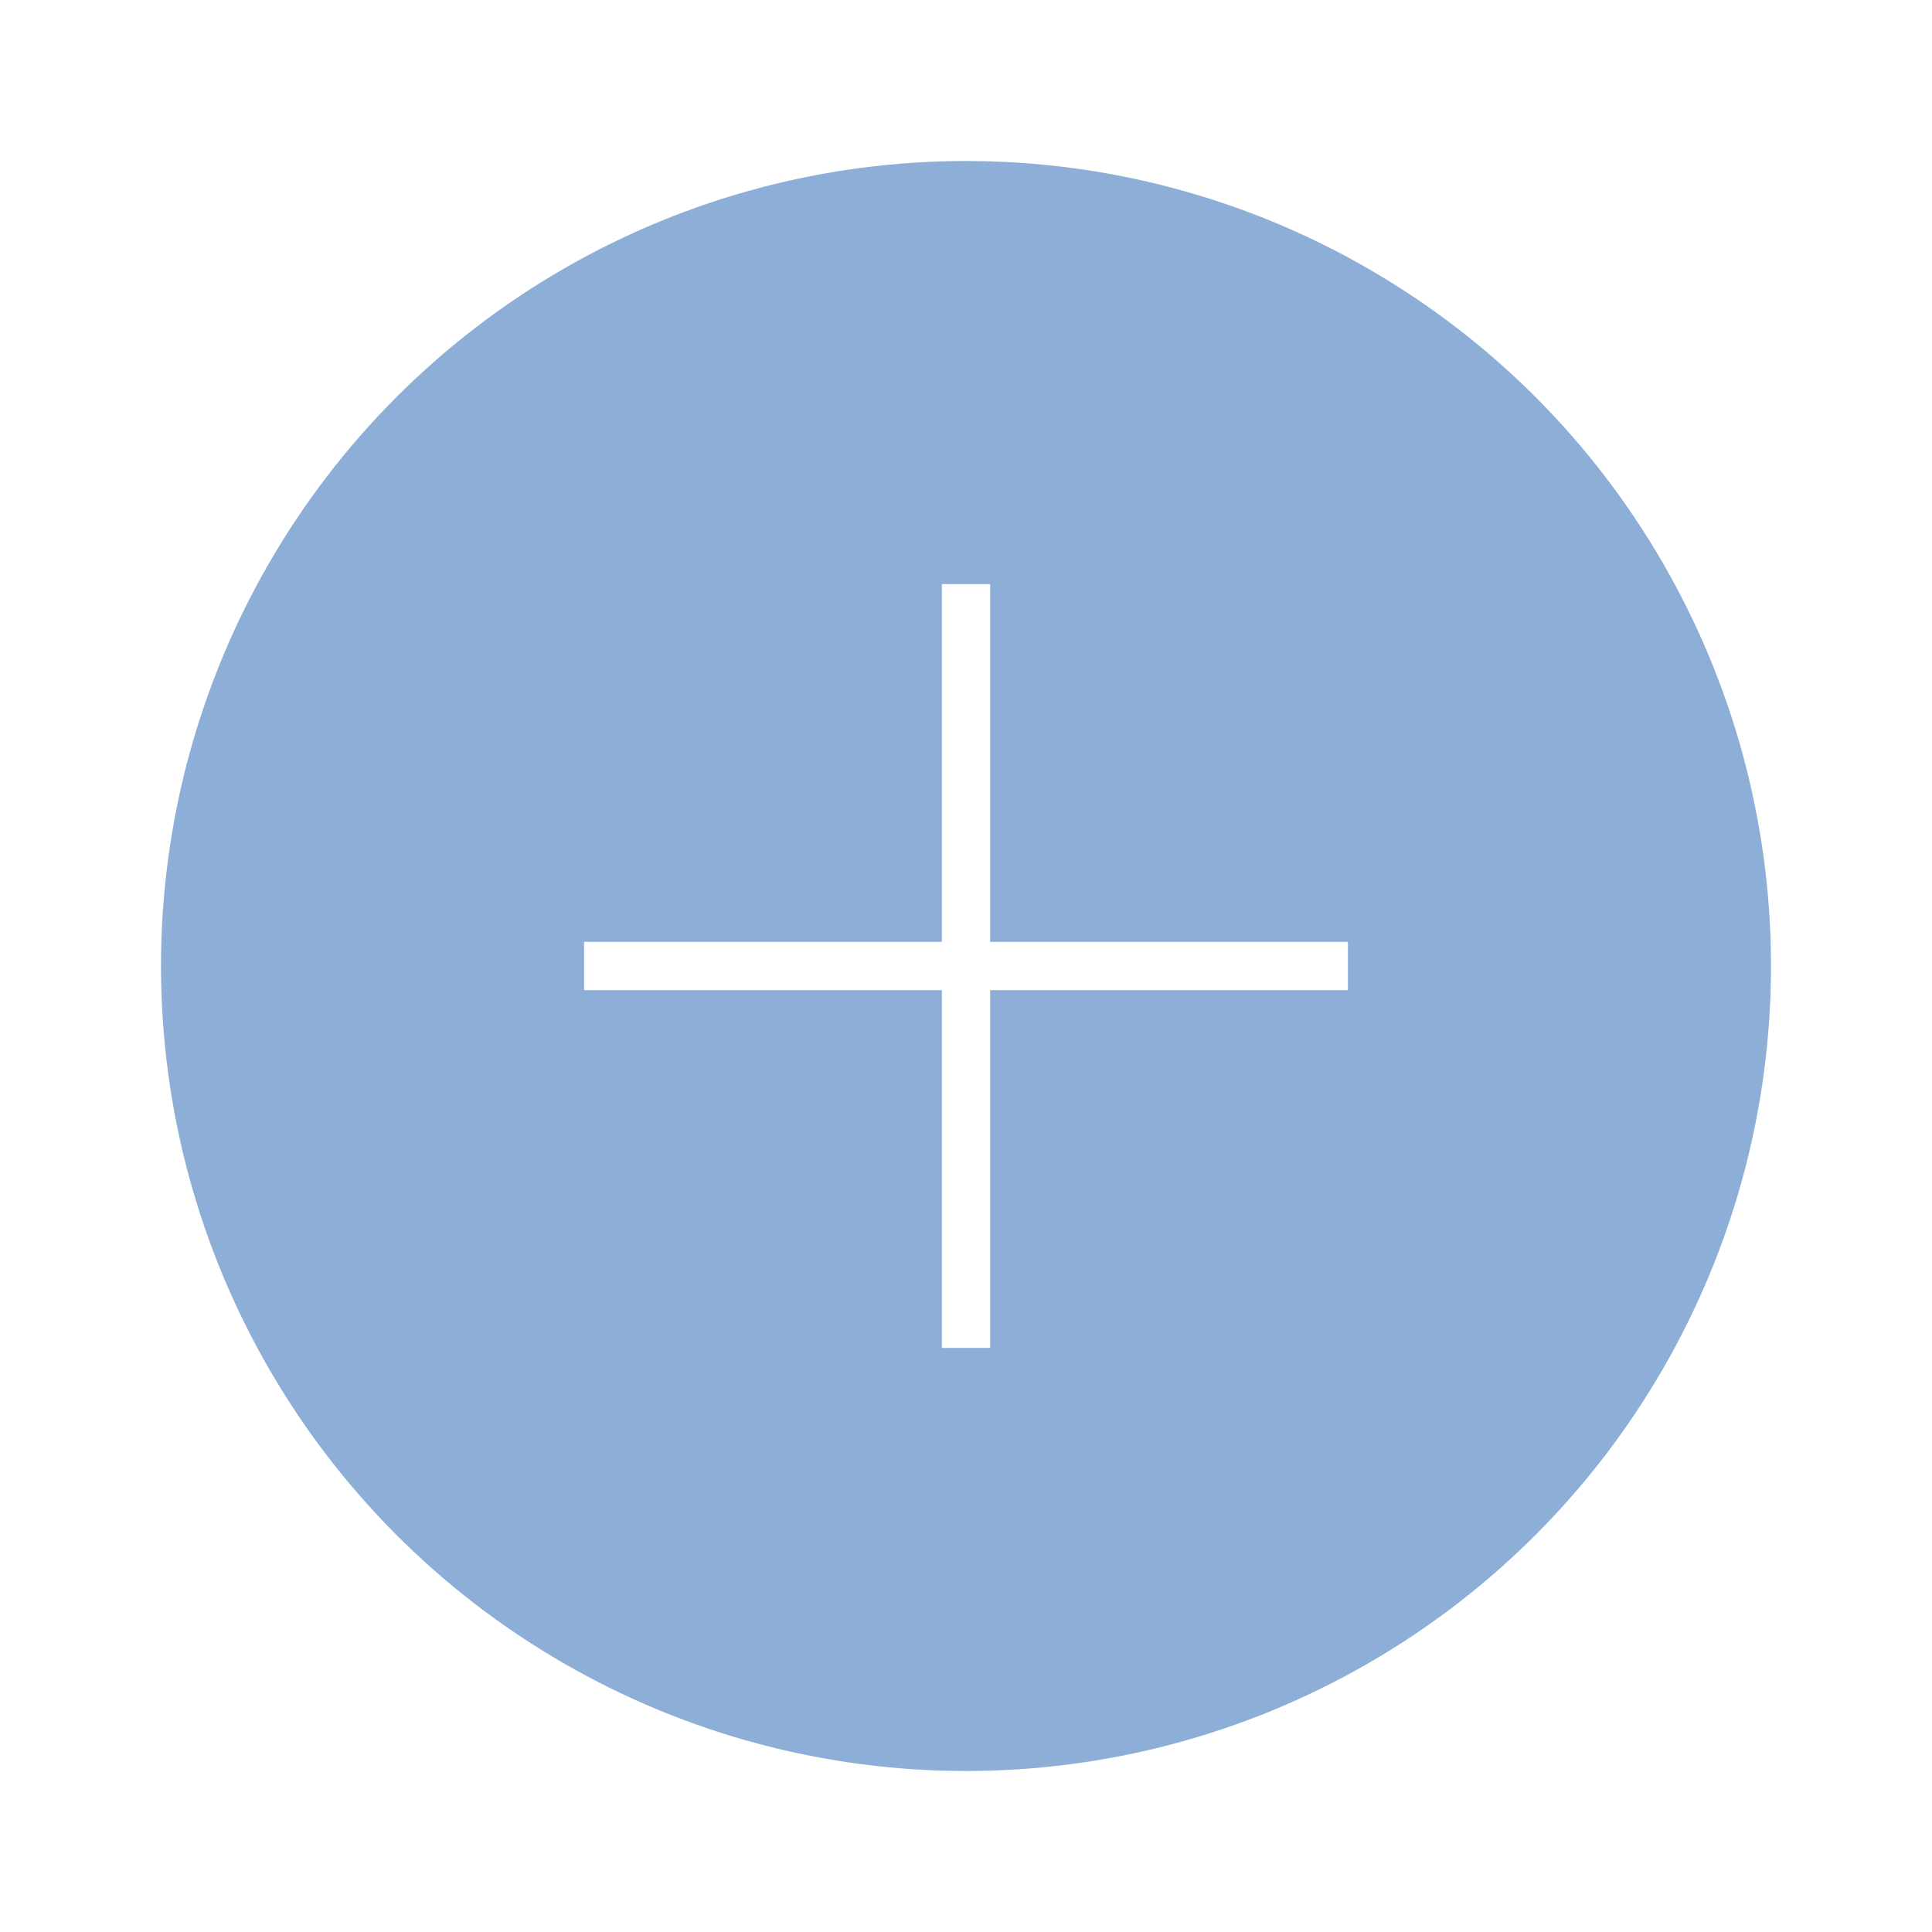 <svg width="48" height="48" viewBox="0 0 48 48" fill="none" xmlns="http://www.w3.org/2000/svg">
<g filter="url(#filter0_d_411:20005)">
<circle cx="23" cy="21" r="20" fill="#6F9ACD" fill-opacity="0.8"/>
<path d="M23 12.111L23 29.889" stroke="white" stroke-width="1.2" stroke-linecap="square" stroke-linejoin="round"/>
<path d="M31.889 21L14.111 21" stroke="white" stroke-width="1.2" stroke-linecap="square" stroke-linejoin="round"/>
</g>
<defs>
<filter id="filter0_d_411:20005" x="0" y="0" width="48" height="48" filterUnits="userSpaceOnUse" color-interpolation-filters="sRGB">
<feFlood flood-opacity="0" result="BackgroundImageFix"/>
<feColorMatrix in="SourceAlpha" type="matrix" values="0 0 0 0 0 0 0 0 0 0 0 0 0 0 0 0 0 0 127 0" result="hardAlpha"/>
<feOffset dx="1" dy="3"/>
<feGaussianBlur stdDeviation="2"/>
<feComposite in2="hardAlpha" operator="out"/>
<feColorMatrix type="matrix" values="0 0 0 0 0 0 0 0 0 0 0 0 0 0 0 0 0 0 0.25 0"/>
<feBlend mode="normal" in2="BackgroundImageFix" result="effect1_dropShadow_411:20005"/>
<feBlend mode="normal" in="SourceGraphic" in2="effect1_dropShadow_411:20005" result="shape"/>
</filter>
</defs>
</svg>
